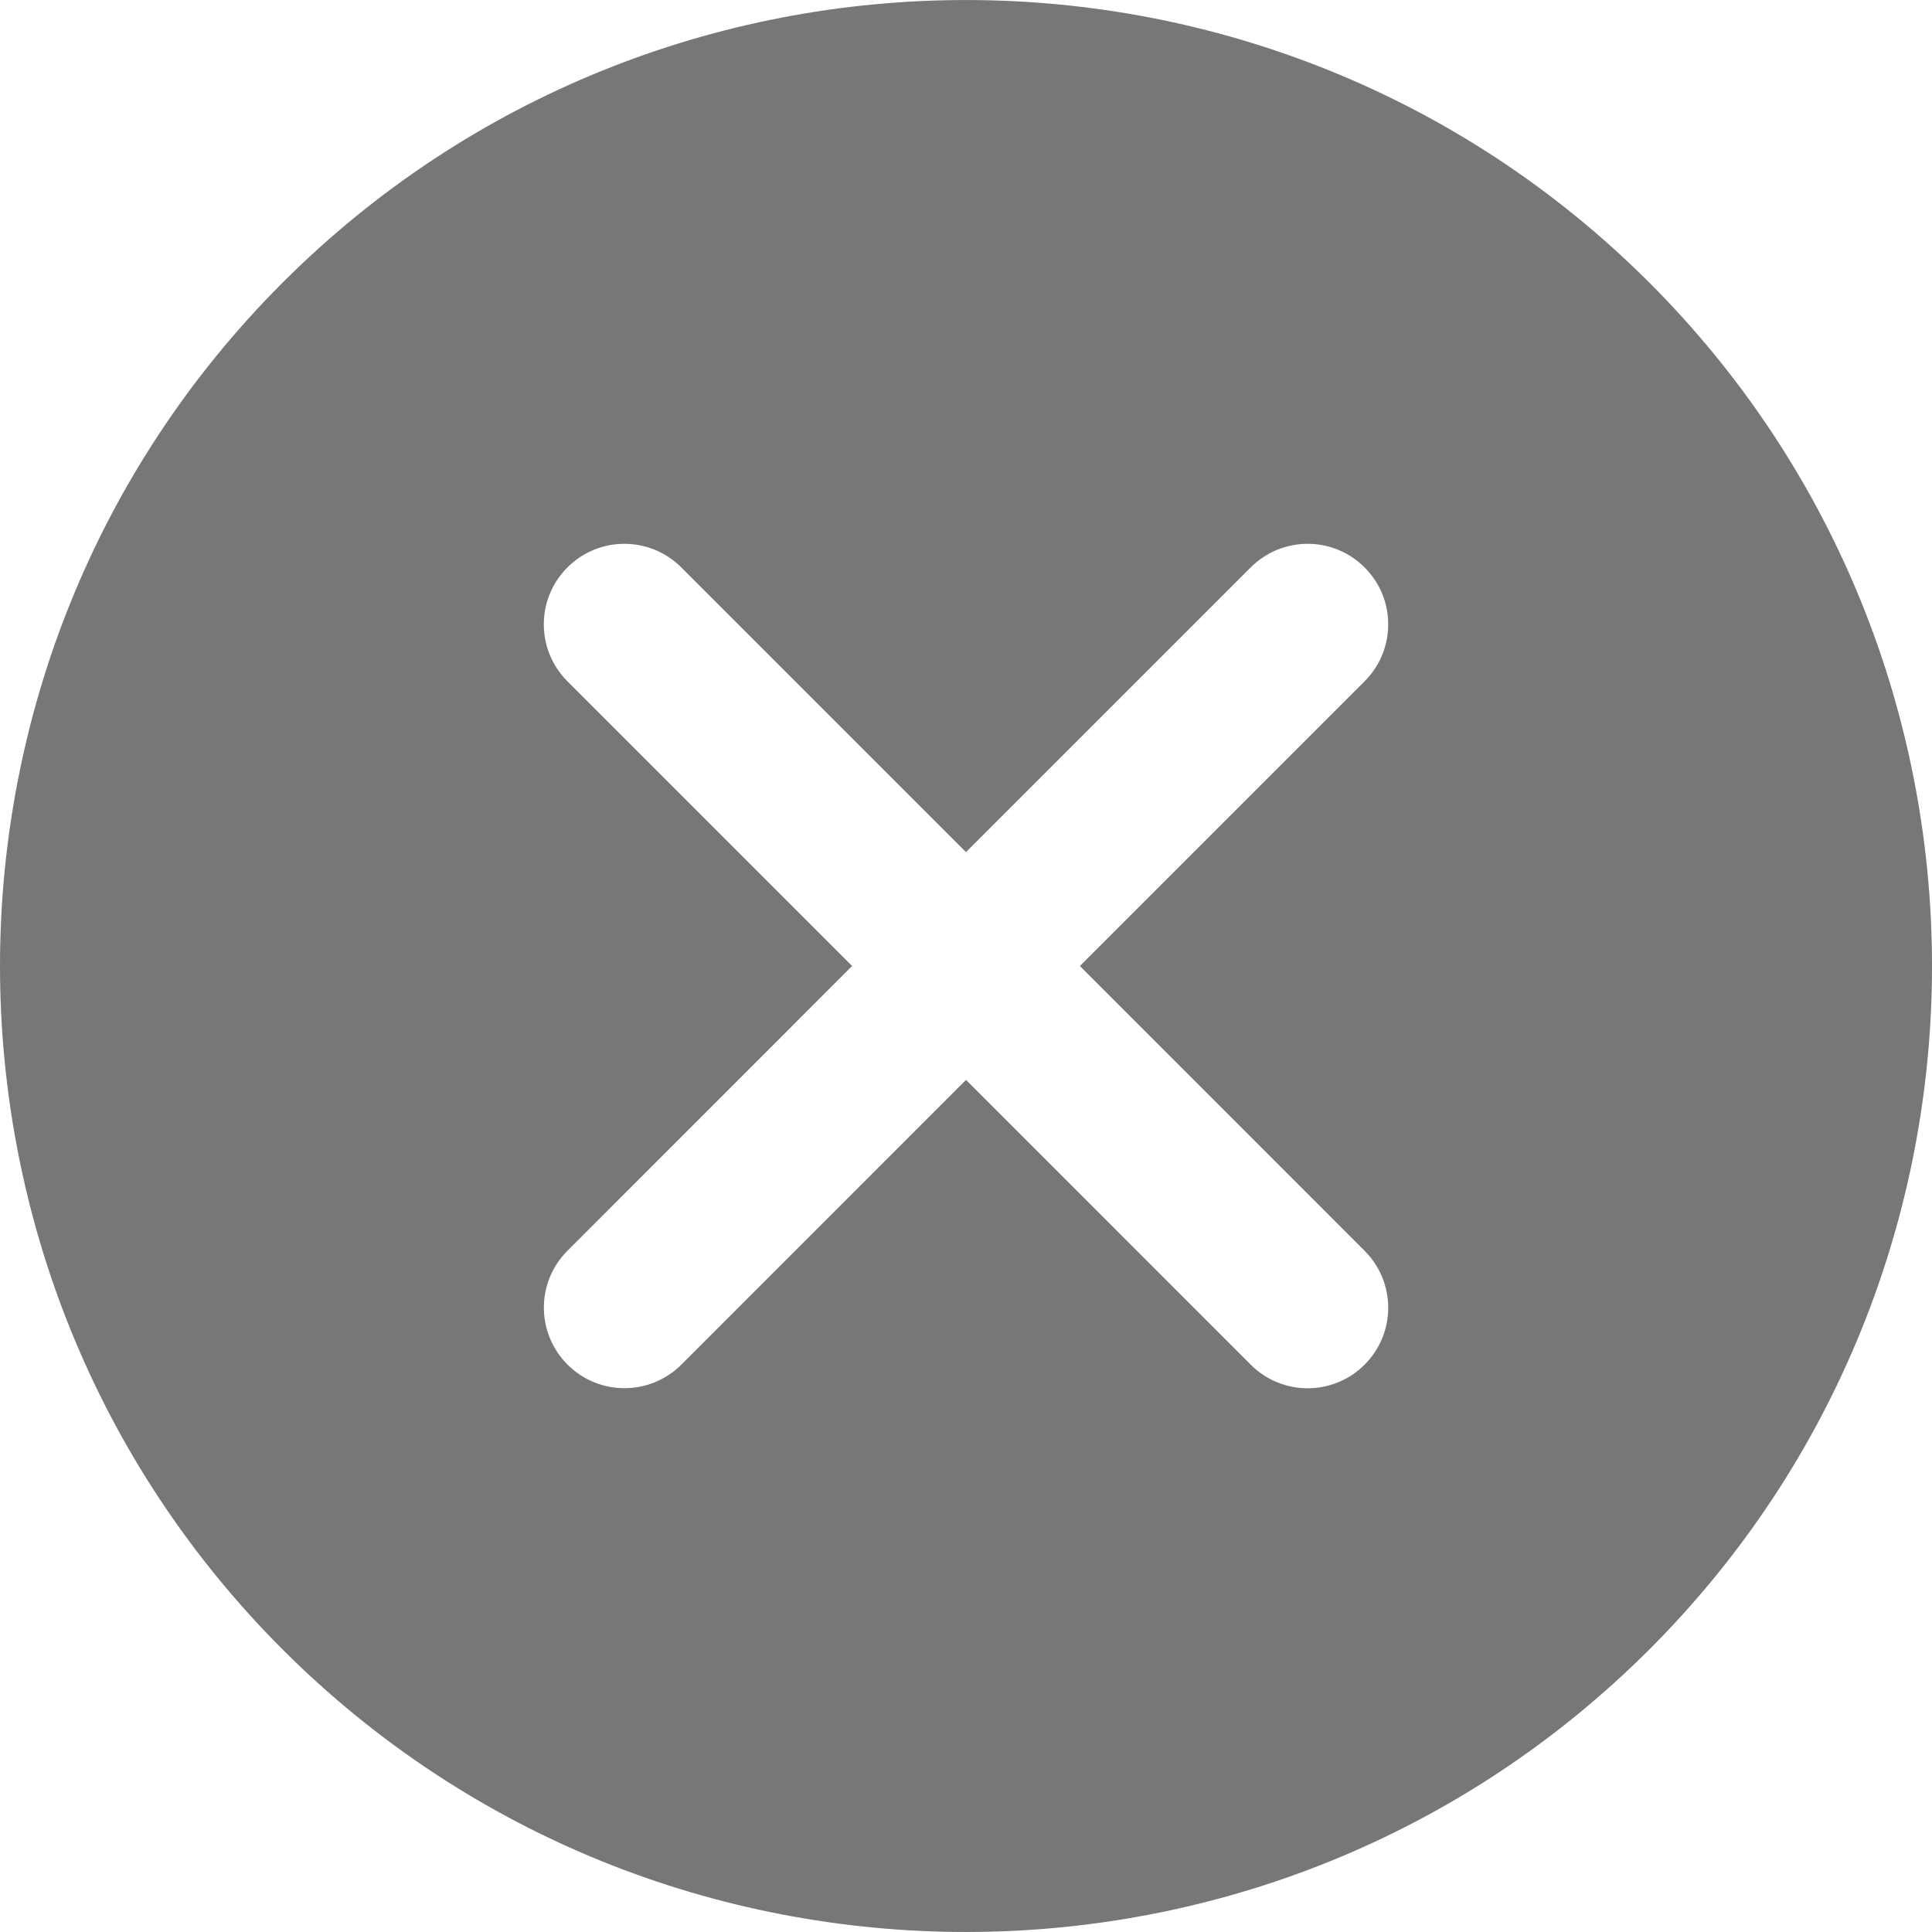 <svg width="100" height="100" viewBox="0 0 100 100" fill="none" xmlns="http://www.w3.org/2000/svg">
<path d="M85.371 14.63C65.862 -4.875 34.135 -4.875 14.626 14.63C-4.875 34.135 -4.875 65.87 14.626 85.375C24.38 95.126 37.191 99.999 50.001 99.999C62.811 99.999 75.617 95.126 85.371 85.375C104.877 65.871 104.877 34.135 85.371 14.63ZM70.631 64.741C72.261 66.371 72.261 69.005 70.631 70.635C69.818 71.448 68.751 71.857 67.684 71.857C66.617 71.857 65.549 71.448 64.737 70.635L50.001 55.895L35.269 70.631C34.452 71.444 33.384 71.852 32.321 71.852C31.254 71.852 30.187 71.444 29.374 70.631C27.744 69.001 27.744 66.362 29.374 64.736L44.106 50L29.37 35.264C27.74 33.635 27.74 30.996 29.37 29.37C30.996 27.74 33.635 27.74 35.264 29.37L50 44.106L64.736 29.37C66.366 27.74 69.001 27.74 70.631 29.37C72.261 30.996 72.261 33.635 70.631 35.264L55.895 50L70.631 64.741Z" fill="#777777"/>
</svg>
